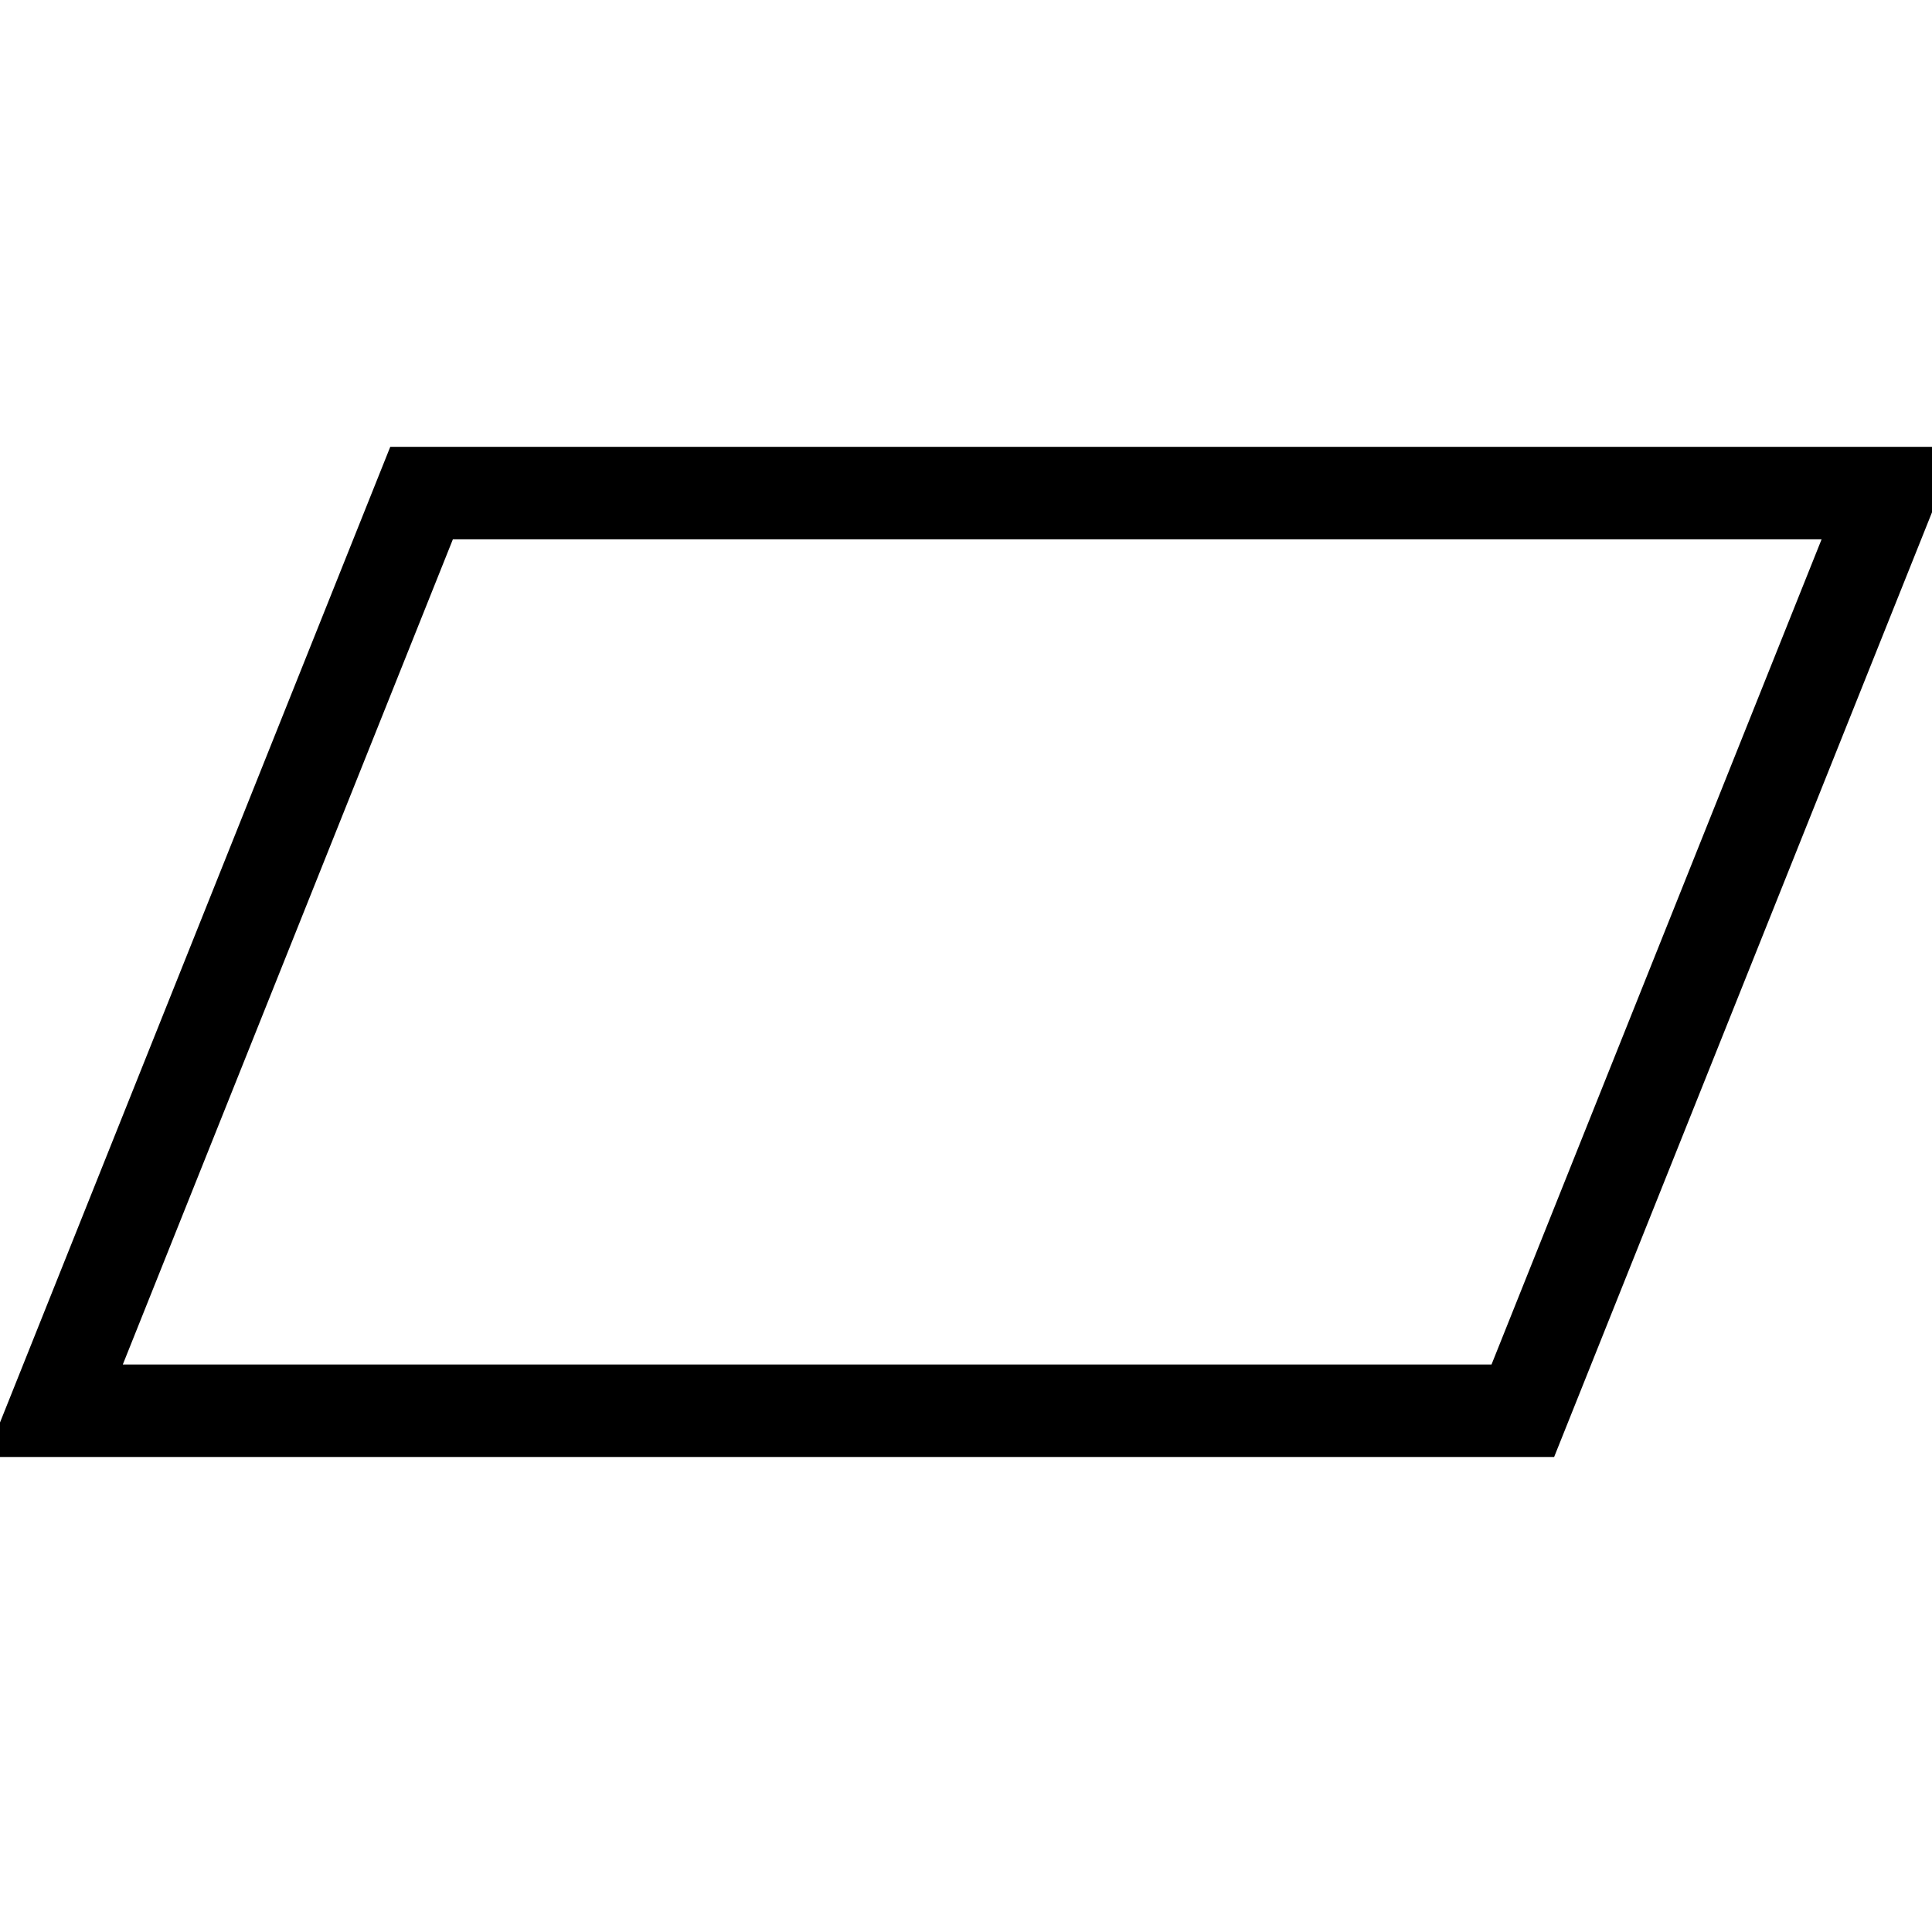 <?xml version="1.0" encoding="UTF-8"?>
<svg viewBox="0 0 24 24" version="1.1" xmlns="http://www.w3.org/2000/svg" xmlns:cc="http://creativecommons.org/ns#" xmlns:dc="http://purl.org/dc/elements/1.1/" xmlns:rdf="http://www.w3.org/1999/02/22-rdf-syntax-ns#">
 <g transform="matrix(.19 0 0 .19 .677 6.125)" fill="none" stroke="#000" stroke-width="6.047">
  <path d="m0 60 24-60h96l-24 60z" fill="none" pointer-events="all" stroke="#000" stroke-width="6.047"/>
 </g>
</svg>
